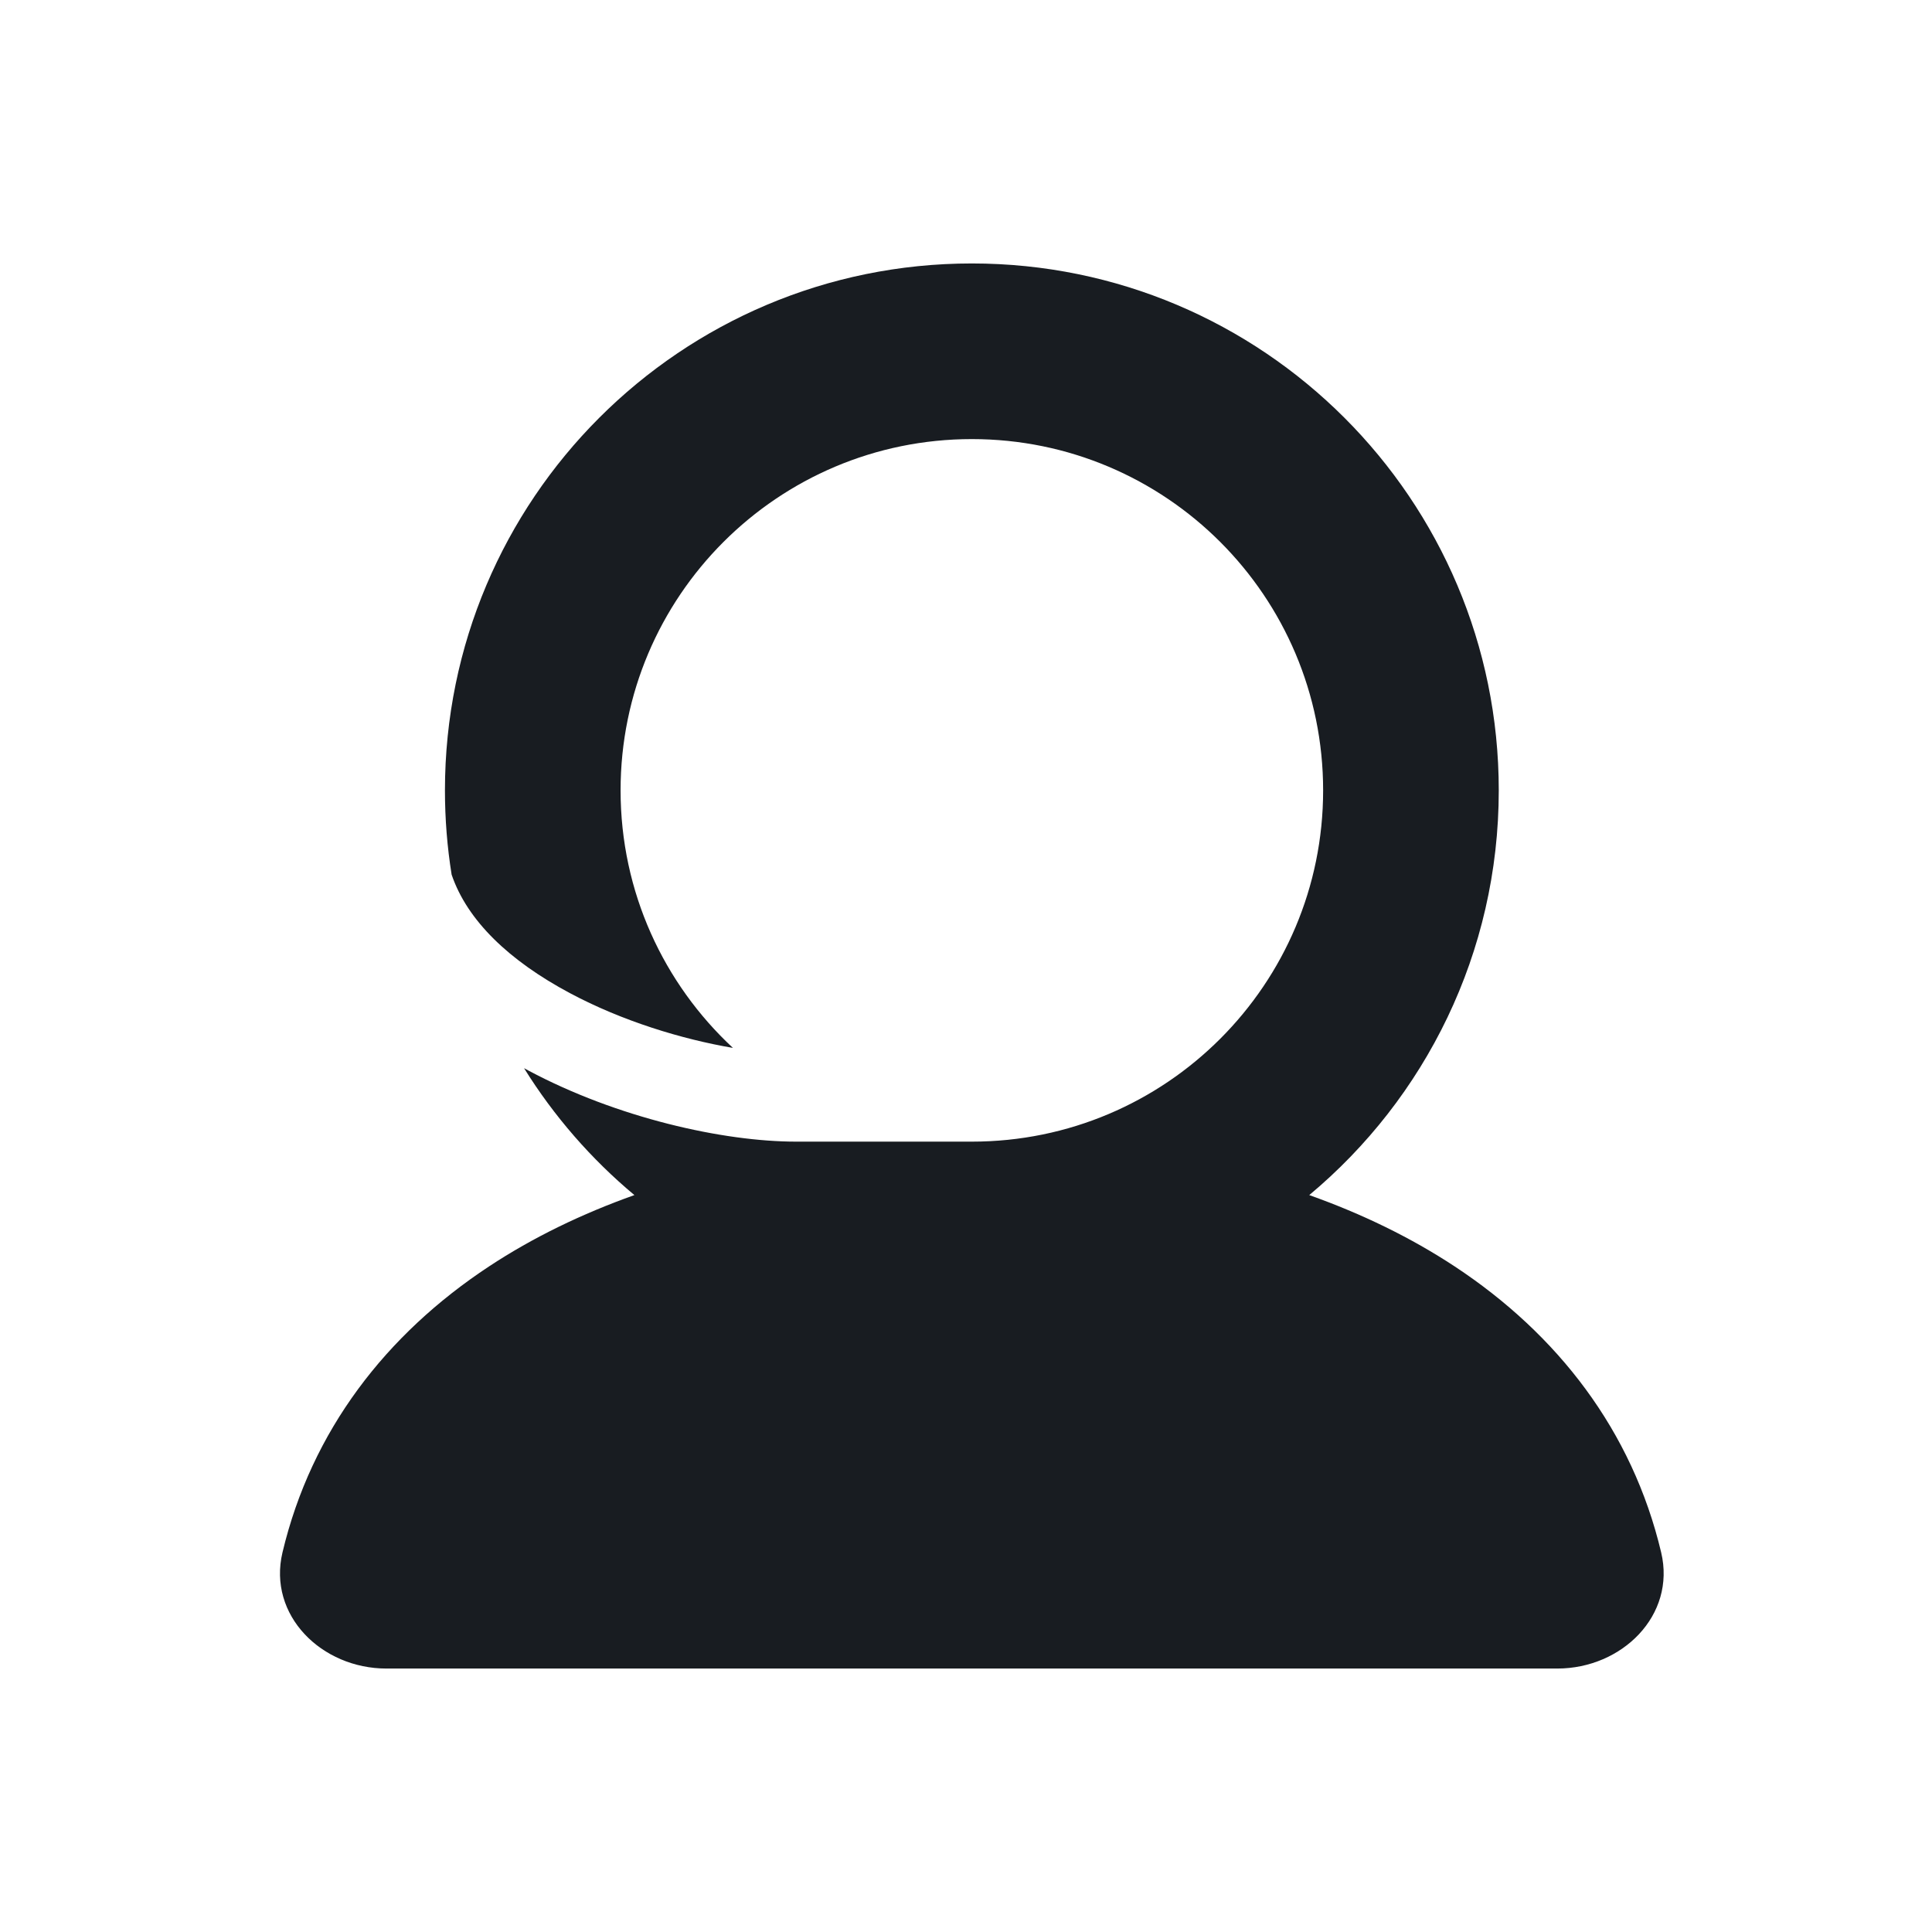 <svg width="33" height="33" viewBox="0 0 33 33" fill="none" xmlns="http://www.w3.org/2000/svg">
<path d="M16.6 19.5C19.914 19.5 22.6 16.814 22.6 13.5C22.6 10.186 19.914 7.5 16.6 7.5C13.286 7.5 10.6 10.186 10.6 13.5C10.6 15.238 11.339 16.803 12.519 17.899C11.646 17.75 10.627 17.44 9.734 16.963C8.701 16.412 7.981 15.726 7.714 14.939C7.639 14.47 7.6 13.99 7.6 13.5C7.6 8.529 11.629 4.5 16.6 4.5C21.57 4.5 25.6 8.529 25.6 13.5C25.6 16.278 24.341 18.762 22.363 20.413C23.261 20.732 24.097 21.137 24.851 21.634C26.604 22.791 27.88 24.435 28.374 26.517C28.629 27.592 27.704 28.5 26.6 28.5C19.933 28.5 13.267 28.5 6.6 28.5C5.495 28.5 4.57 27.592 4.825 26.517C5.32 24.435 6.596 22.791 8.349 21.634C9.102 21.137 9.939 20.732 10.836 20.413C10.098 19.797 9.461 19.065 8.951 18.245L9.028 18.287C10.54 19.093 12.348 19.5 13.6 19.5H16.6Z" fill="#181C21"/>
</svg>
